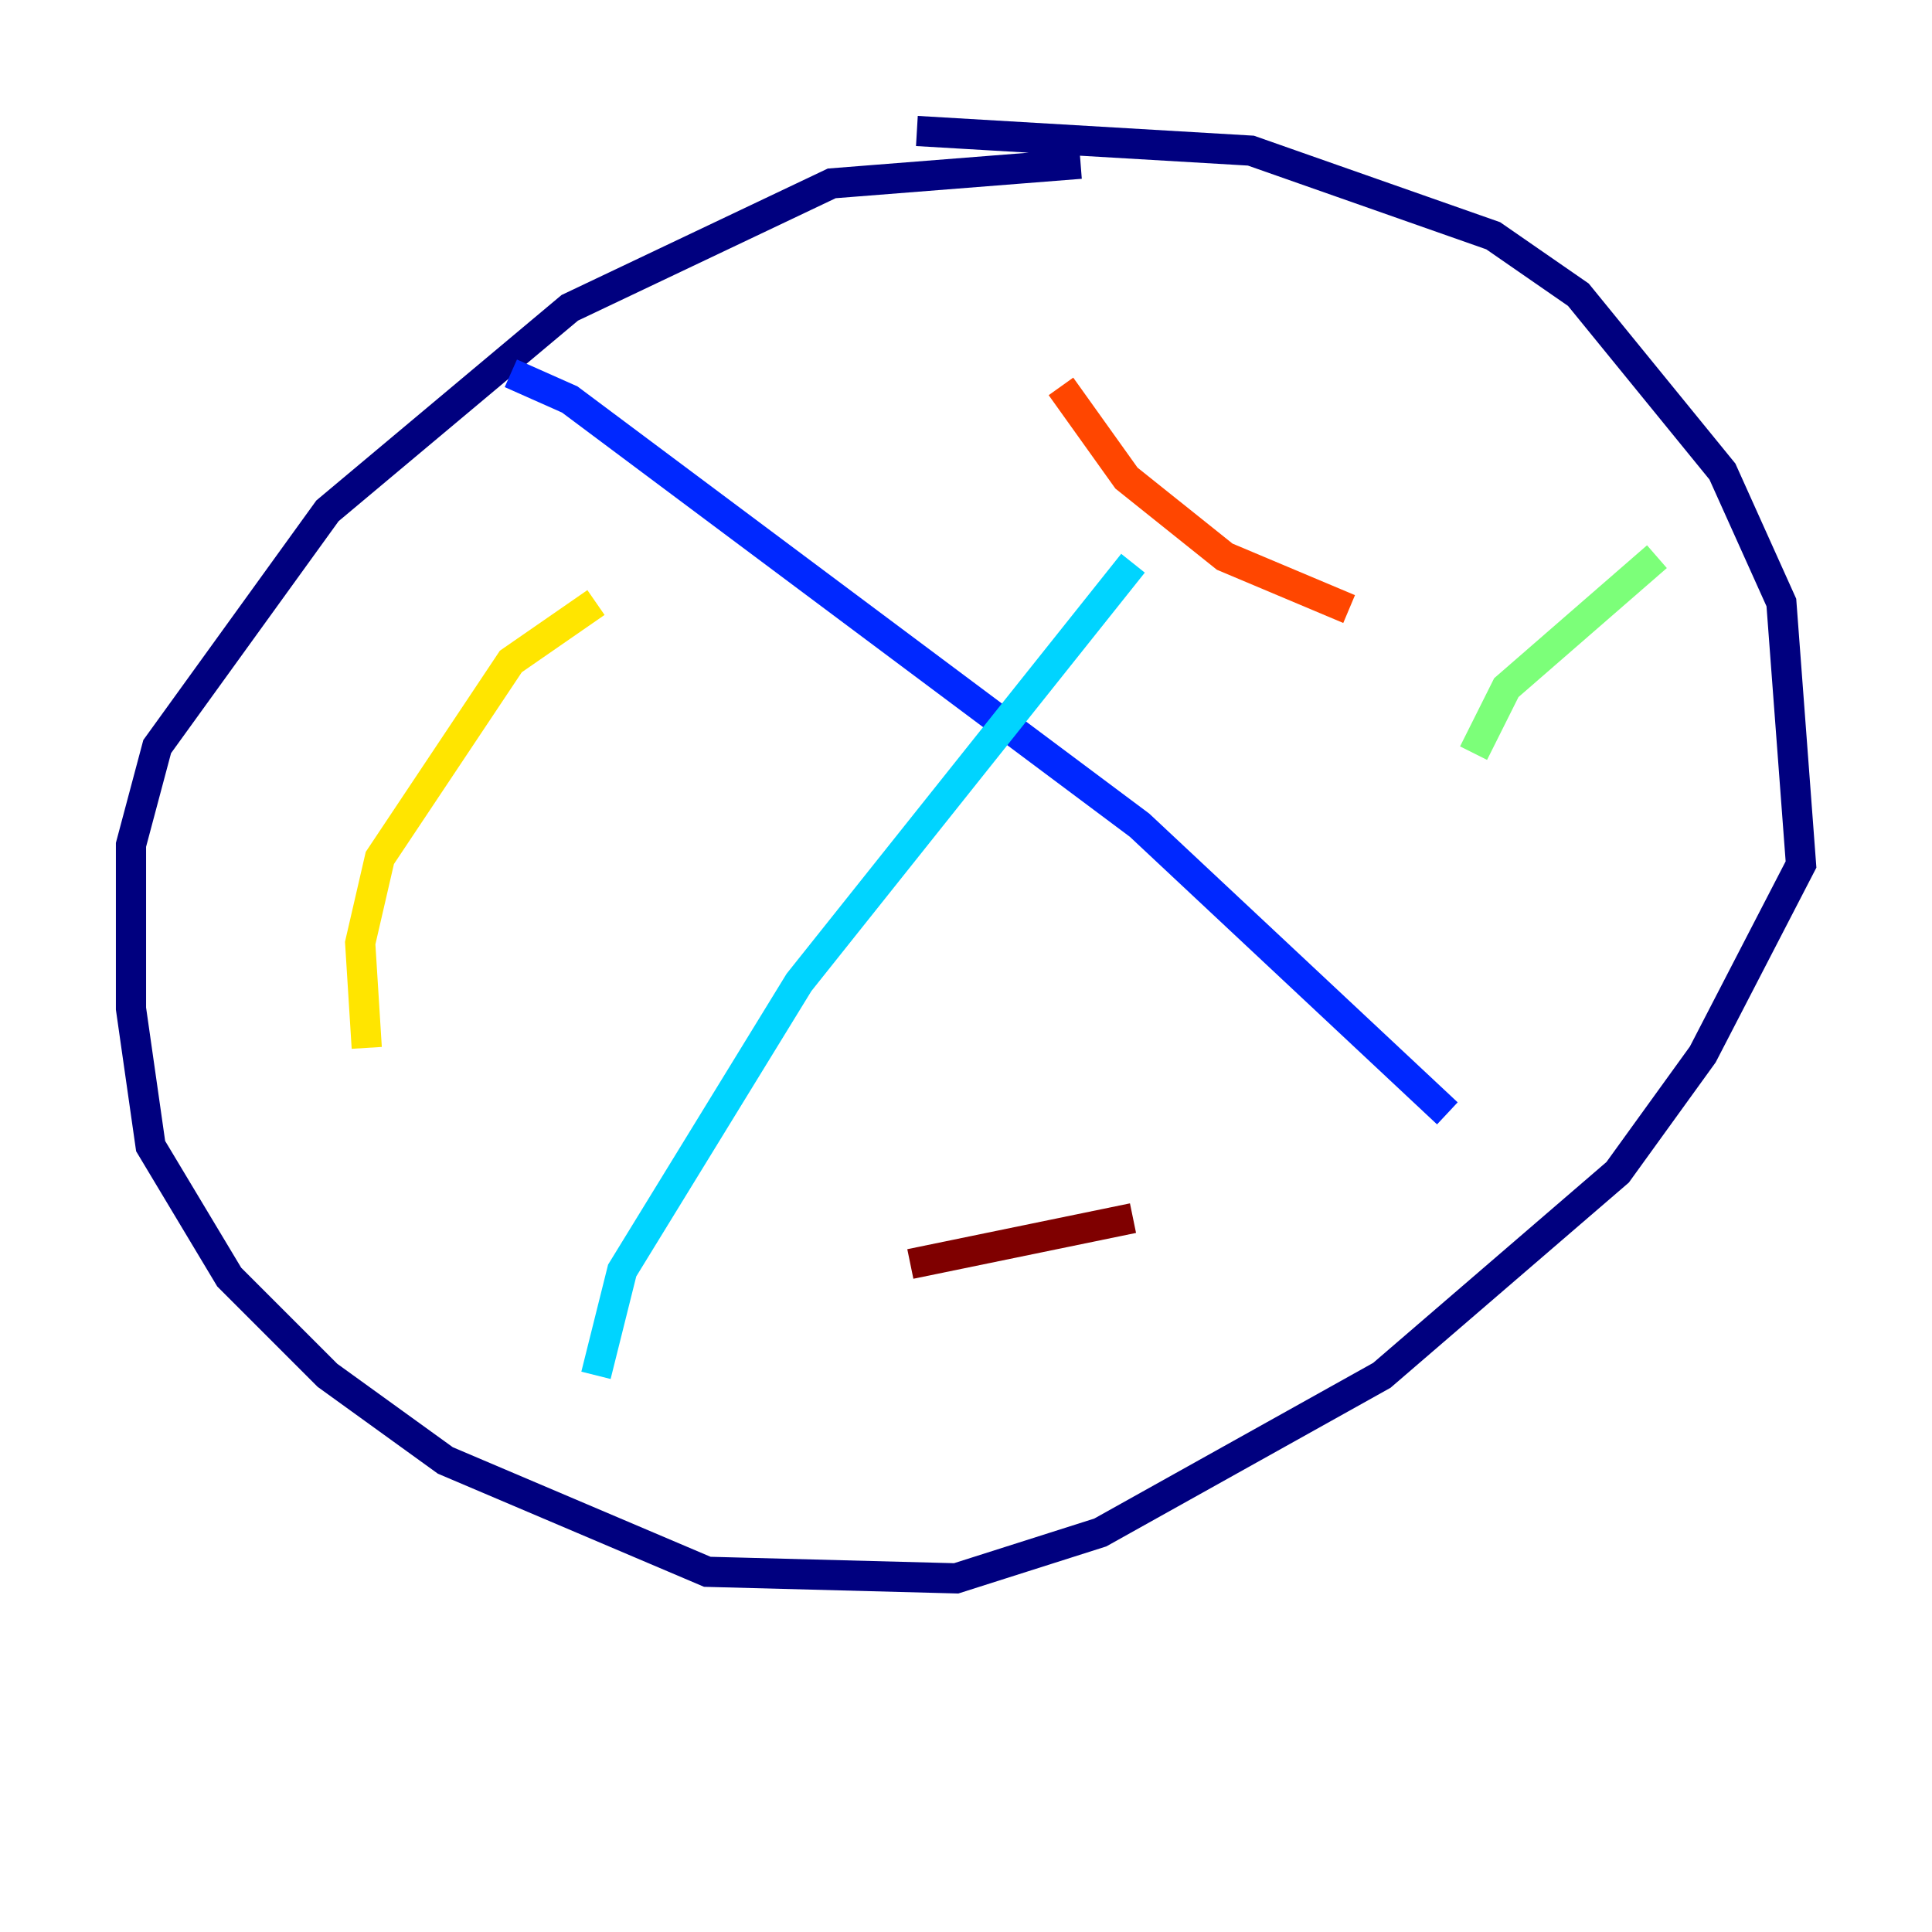 <?xml version="1.0" encoding="utf-8" ?>
<svg baseProfile="tiny" height="128" version="1.2" viewBox="0,0,128,128" width="128" xmlns="http://www.w3.org/2000/svg" xmlns:ev="http://www.w3.org/2001/xml-events" xmlns:xlink="http://www.w3.org/1999/xlink"><defs /><polyline fill="none" points="71.593,10.848 55.105,12.149 37.749,20.393 21.695,33.844 10.414,49.464 8.678,55.973 8.678,66.82 9.98,75.932 15.186,84.61 21.695,91.119 29.505,96.759 46.861,104.136 63.349,104.57 72.895,101.532 91.552,91.119 107.173,77.668 112.814,69.858 119.322,57.275 118.02,39.919 114.115,31.241 104.57,19.525 98.929,15.62 82.875,9.98 60.746,8.678" stroke="#00007f" stroke-width="2" /><polyline fill="none" points="33.844,24.732 37.749,26.468 75.498,54.671 95.891,73.763" stroke="#0028ff" stroke-width="2" /><polyline fill="none" points="39.485,91.119 41.22,84.176 52.936,65.085 75.064,37.315" stroke="#00d4ff" stroke-width="2" /><polyline fill="none" points="97.627,49.898 99.797,45.559 109.776,36.881" stroke="#7cff79" stroke-width="2" /><polyline fill="none" points="24.298,69.424 23.864,62.481 25.166,56.841 33.844,43.824 39.485,39.919" stroke="#ffe500" stroke-width="2" /><polyline fill="none" points="70.291,25.6 74.63,31.675 81.139,36.881 89.383,40.352" stroke="#ff4600" stroke-width="2" /><polyline fill="none" points="60.312,83.742 75.064,80.705" stroke="#7f0000" stroke-width="2" /></svg>